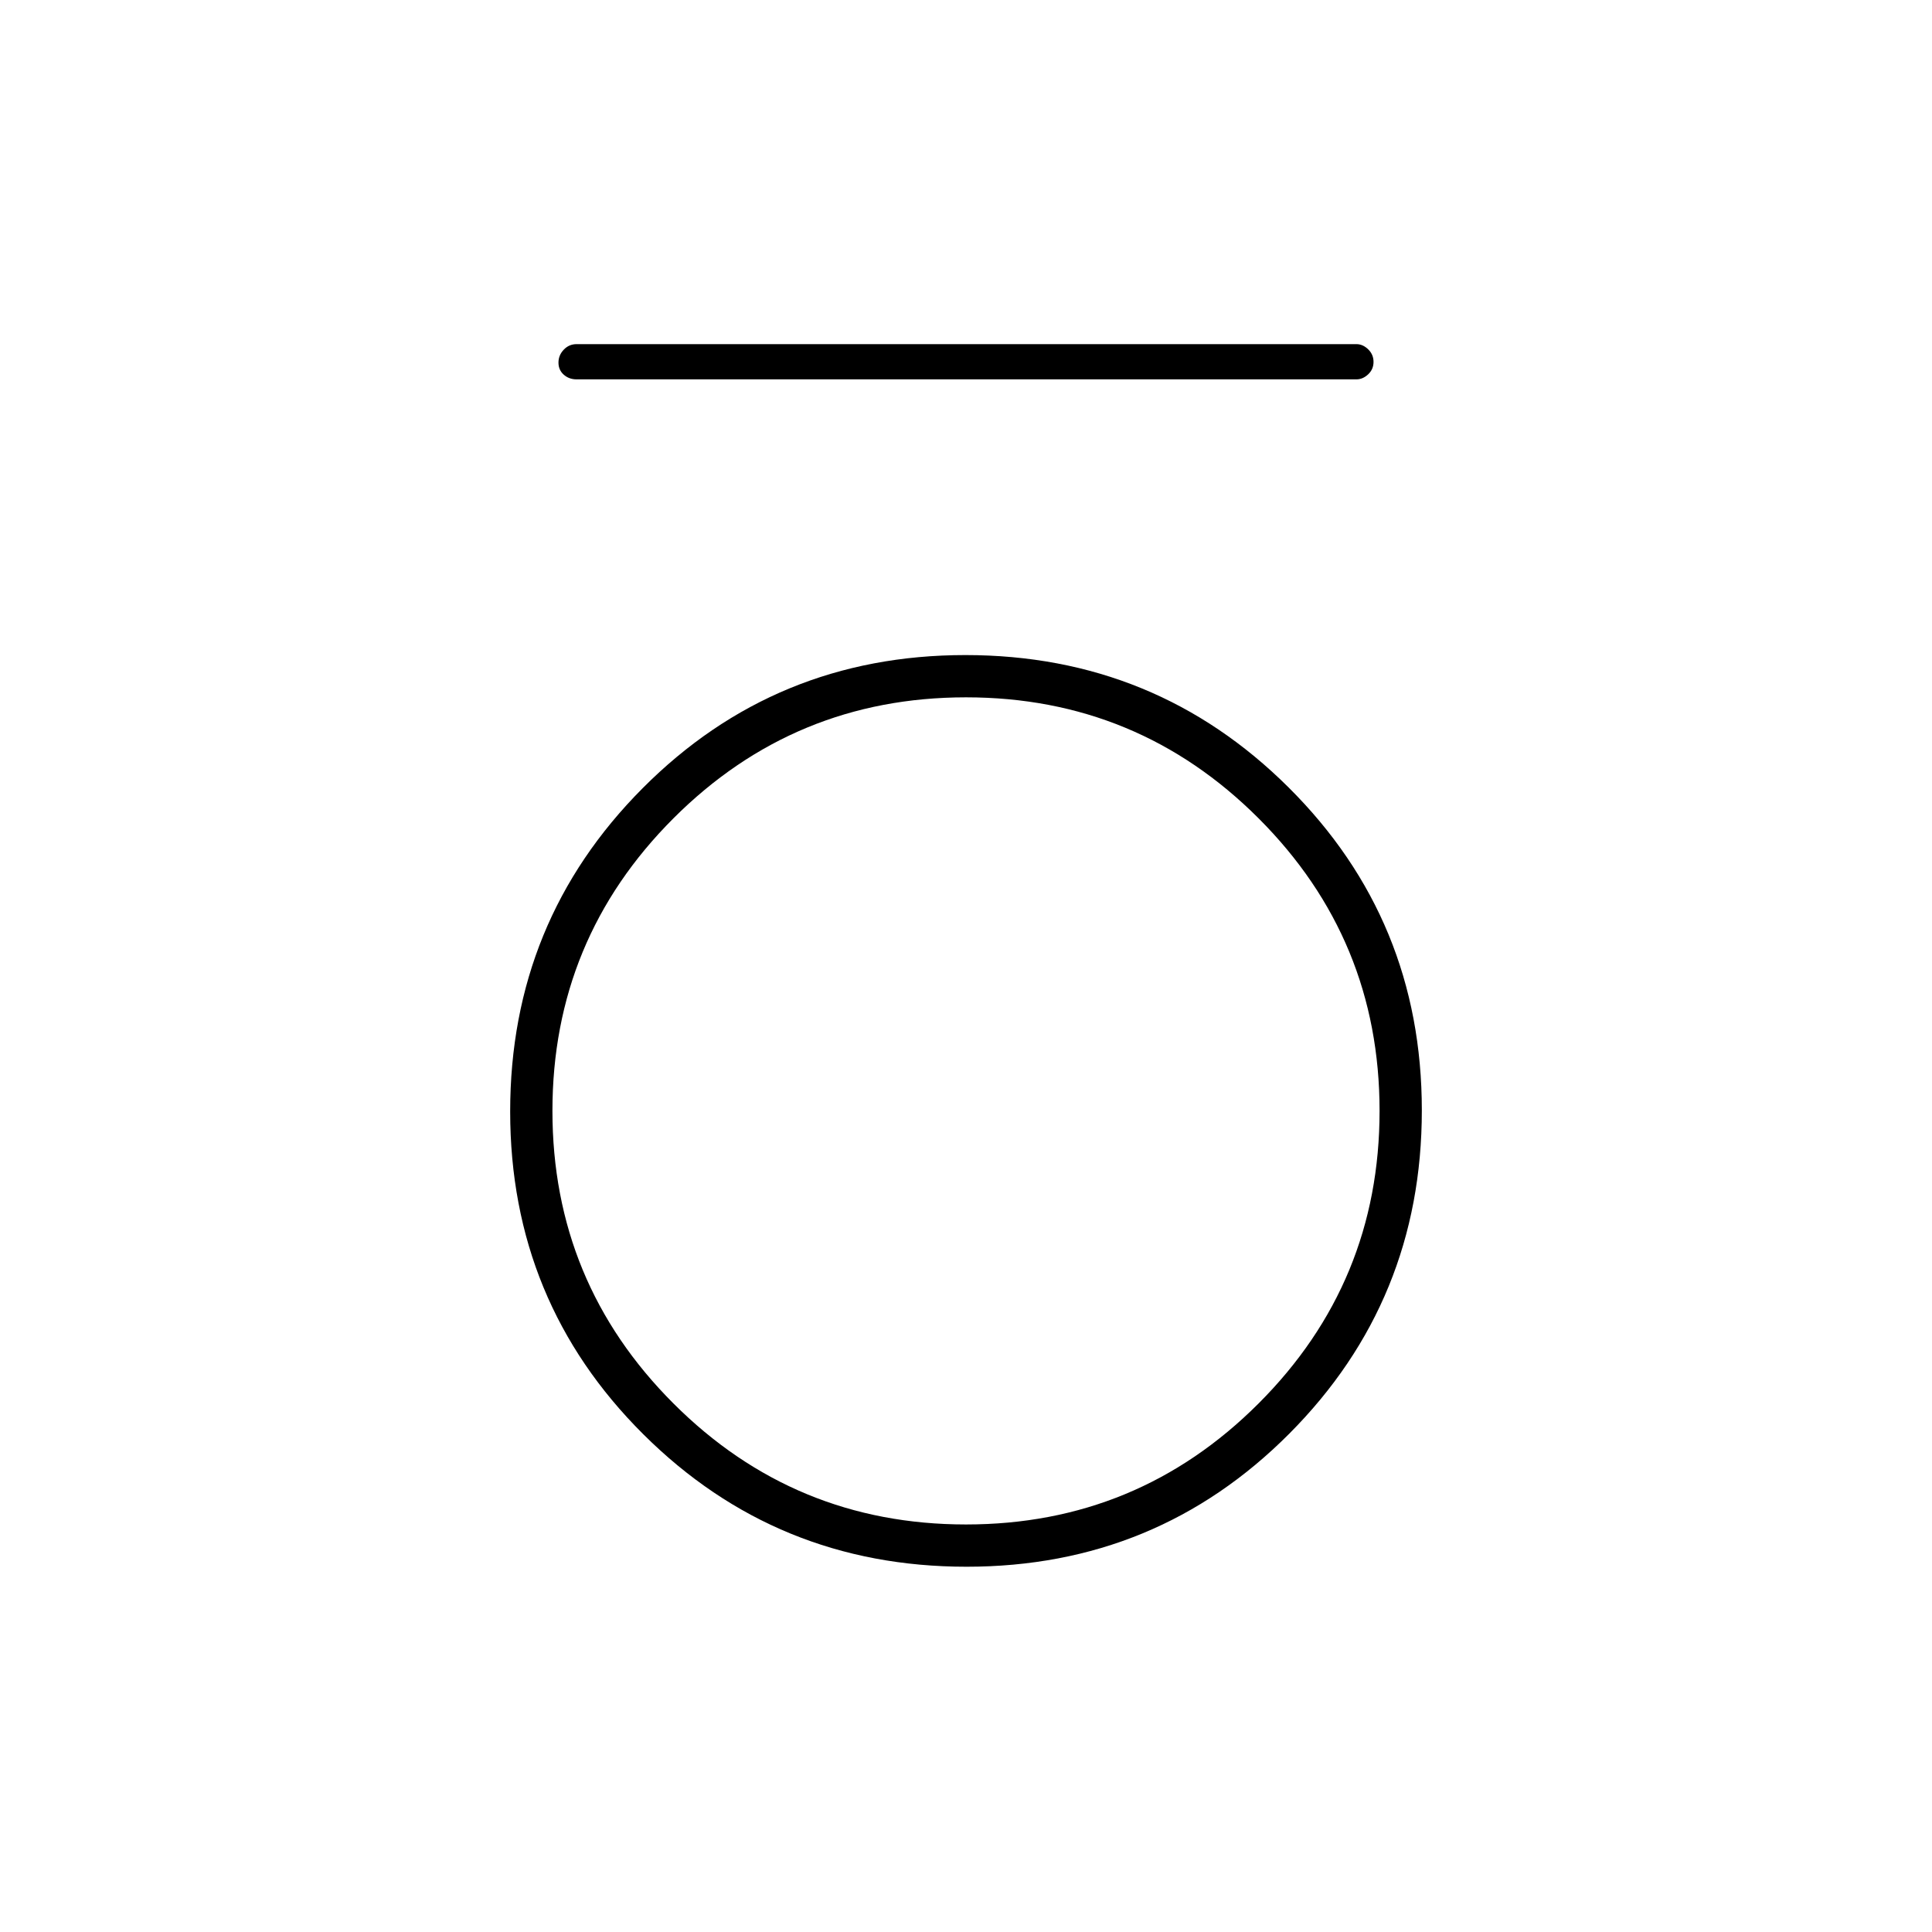 <svg xmlns="http://www.w3.org/2000/svg" height="20" viewBox="0 -960 960 960" width="20"><path d="M286.5-771.5q-3.75 0-6.37-2.32-2.63-2.33-2.63-6 0-3.68 2.63-6.43 2.62-2.75 6.37-2.75H674q3.17 0 5.84 2.57 2.66 2.58 2.66 6.25 0 3.68-2.66 6.18-2.67 2.5-5.84 2.5H286.5Zm193.78 590q-94.53 0-160.65-65.85-66.13-65.84-66.13-160.37t65.85-160.65q65.84-66.13 160.37-66.13t160.65 65.85q66.13 65.84 66.13 160.37t-65.85 160.65q-65.84 66.13-160.37 66.13Zm-.28-21q85.25 0 145.38-60.13Q685.5-322.75 685.5-408t-60.12-145.38Q565.25-613.5 480-613.5t-145.37 60.12Q274.5-493.25 274.5-408t60.13 145.37Q394.75-202.5 480-202.5Z"/></svg>